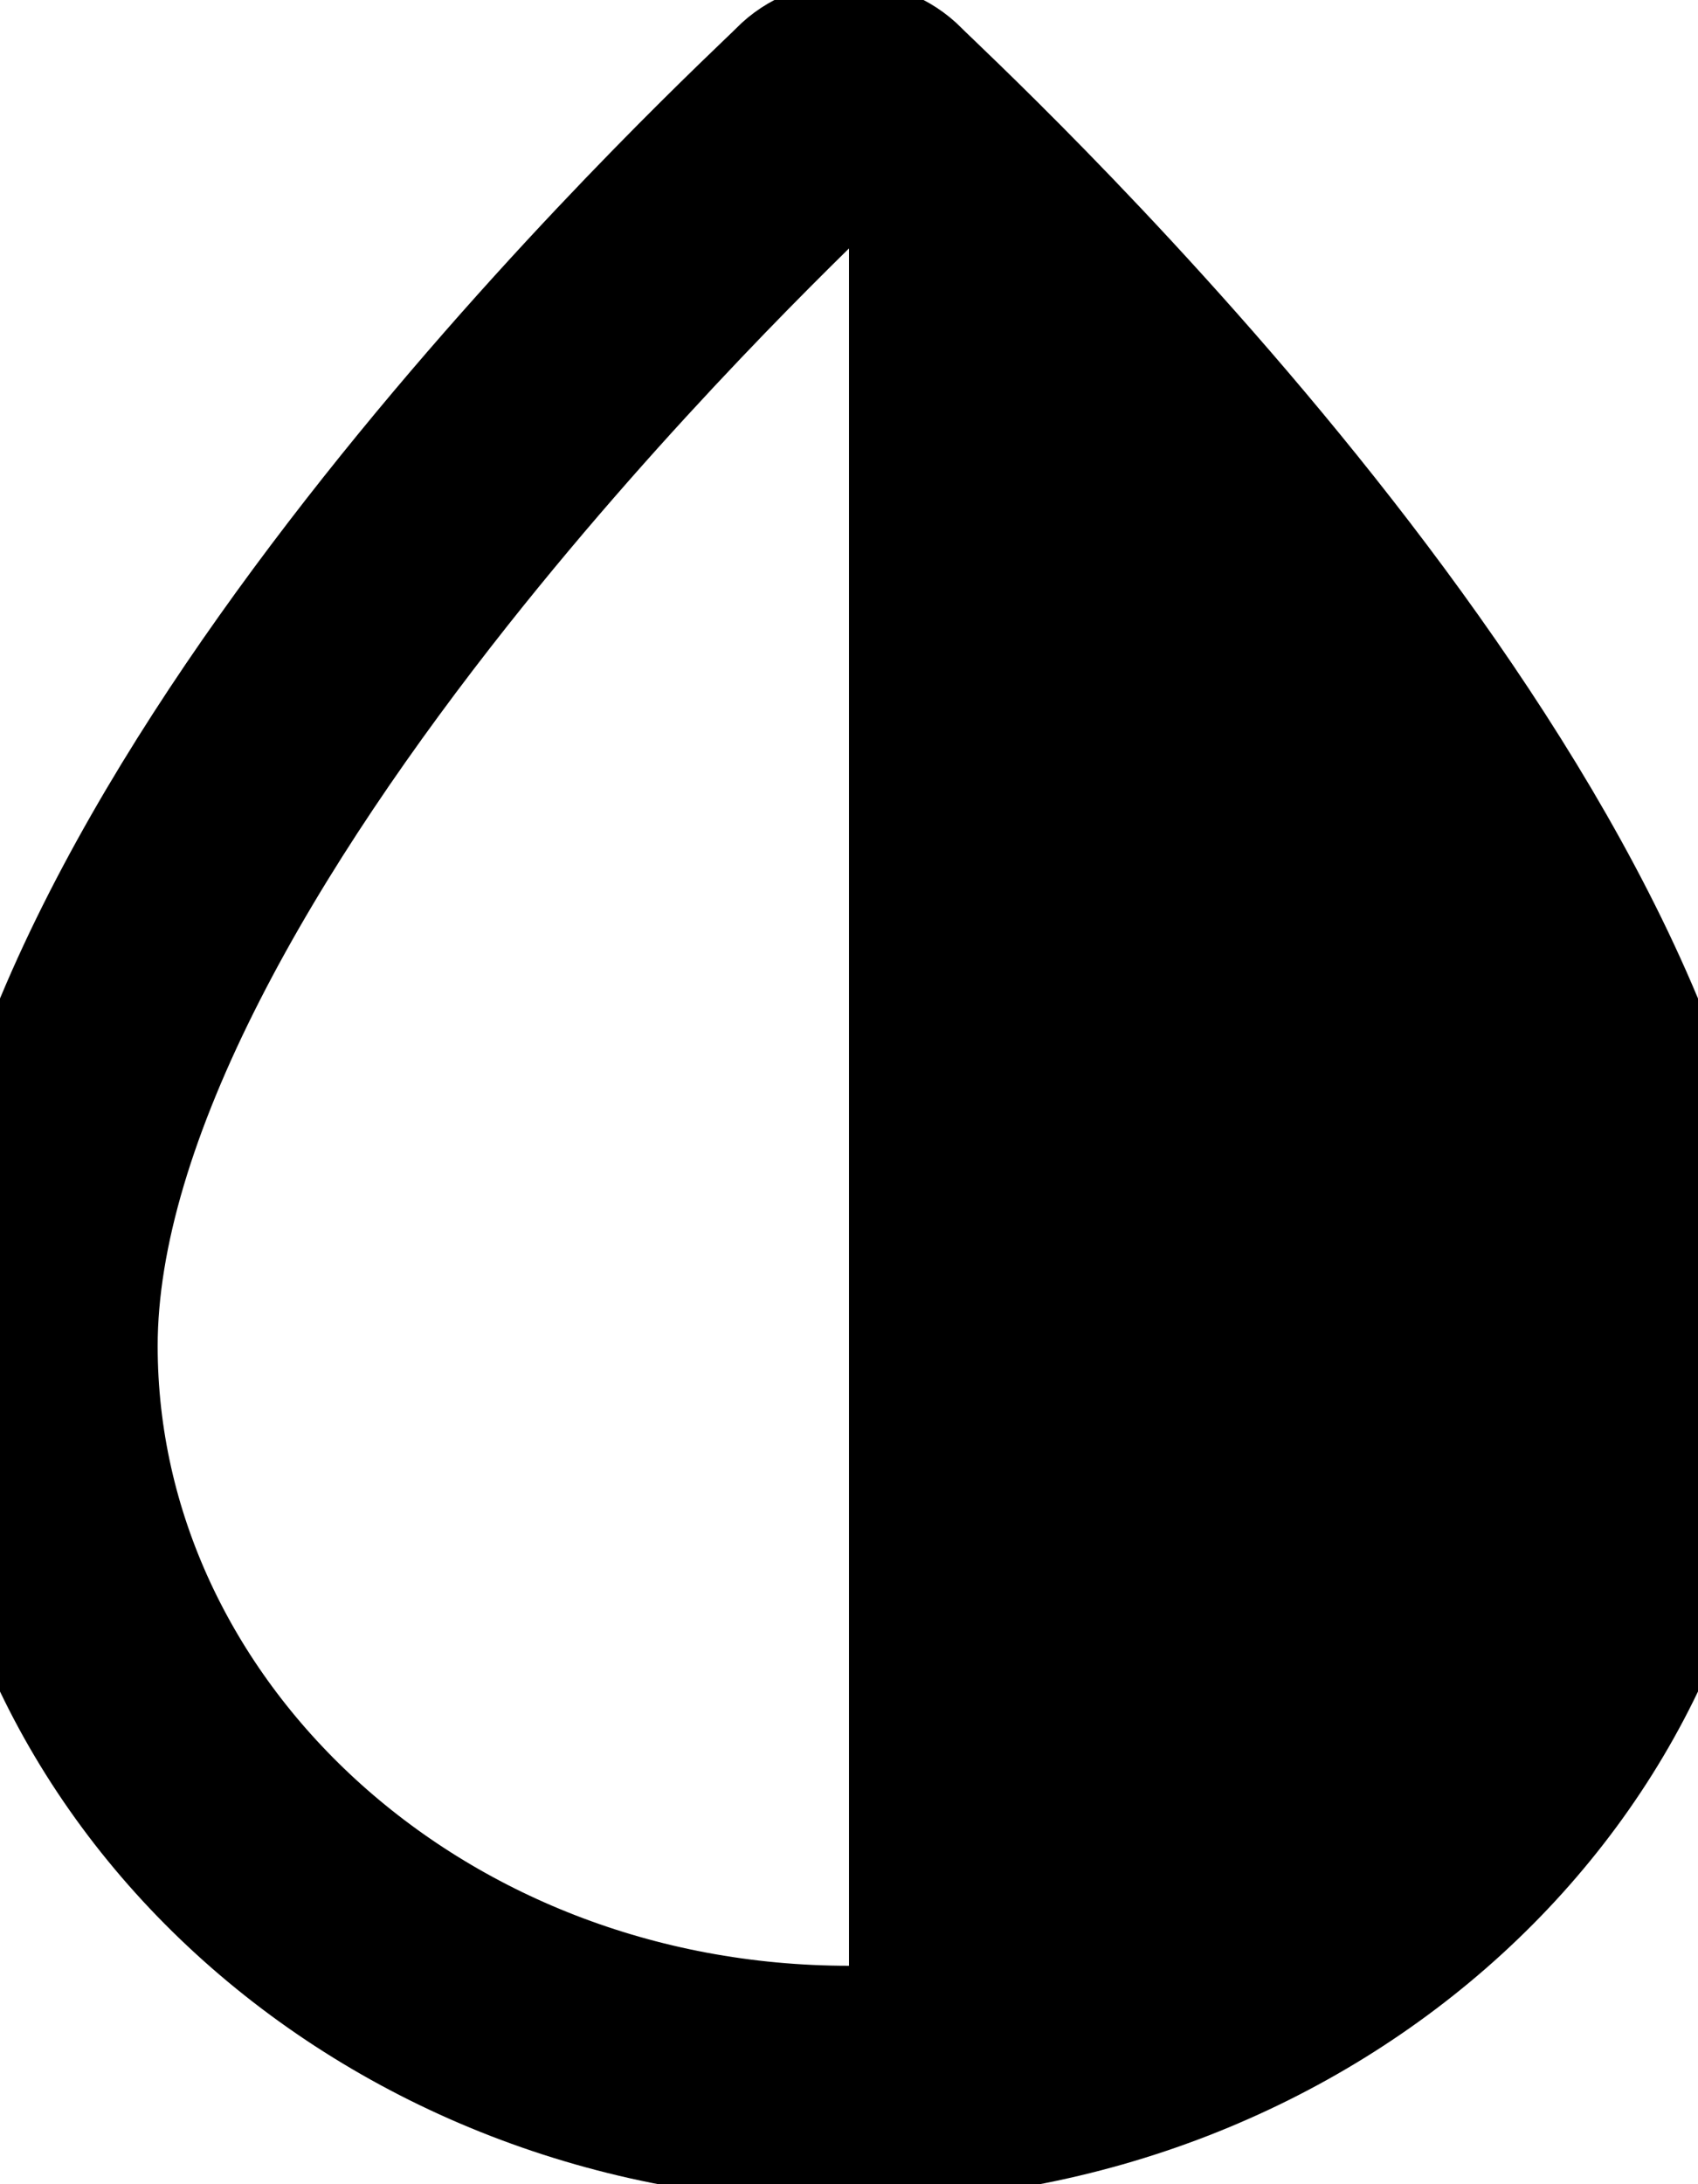 <svg width="14" height="18" viewBox="0 0 14 18" fill="none" xmlns="http://www.w3.org/2000/svg">
<path d="M7.469 0.691C7.218 0.436 6.781 0.436 6.531 0.691C6.516 0.707 6.481 0.74 6.429 0.79C5.57 1.614 -9.53674e-07 6.957 -9.53674e-07 11.092C7.43866e-05 14.626 3.14 17.5 7 17.5C10.86 17.5 14 14.626 14 11.092C14 6.957 8.43 1.614 7.571 0.79C7.519 0.74 7.484 0.707 7.469 0.691ZM13.35 11.092C13.35 14.214 10.556 16.85 7 16.85C3.444 16.85 0.65 14.214 0.65 11.092C0.65 10.141 0.993 9.066 1.562 7.951C2.127 6.843 2.891 5.743 3.675 4.753C5.054 3.014 6.448 1.674 6.875 1.263C6.931 1.21 6.97 1.172 6.991 1.151C6.993 1.151 6.996 1.15 7 1.15C7.004 1.15 7.007 1.151 7.009 1.151C7.03 1.172 7.069 1.21 7.125 1.263C7.552 1.674 8.946 3.014 10.325 4.753C11.109 5.743 11.873 6.843 12.438 7.951C13.007 9.066 13.35 10.141 13.35 11.092ZM6.995 1.147C6.995 1.147 6.995 1.147 6.994 1.147C6.995 1.147 6.995 1.147 6.995 1.147L6.995 1.147ZM7.005 1.147L7.005 1.147L7.005 1.147Z" fill="#000" stroke="#000" stroke-width="1.3"/>
<path d="M7 0.5L9.692 3.5L12.385 7L13.461 9.5V12L12.923 13.5L12.385 14.5L10.769 16L9.692 16.5L8.292 17L7 17V0.5Z" fill="#000"/>
</svg>
